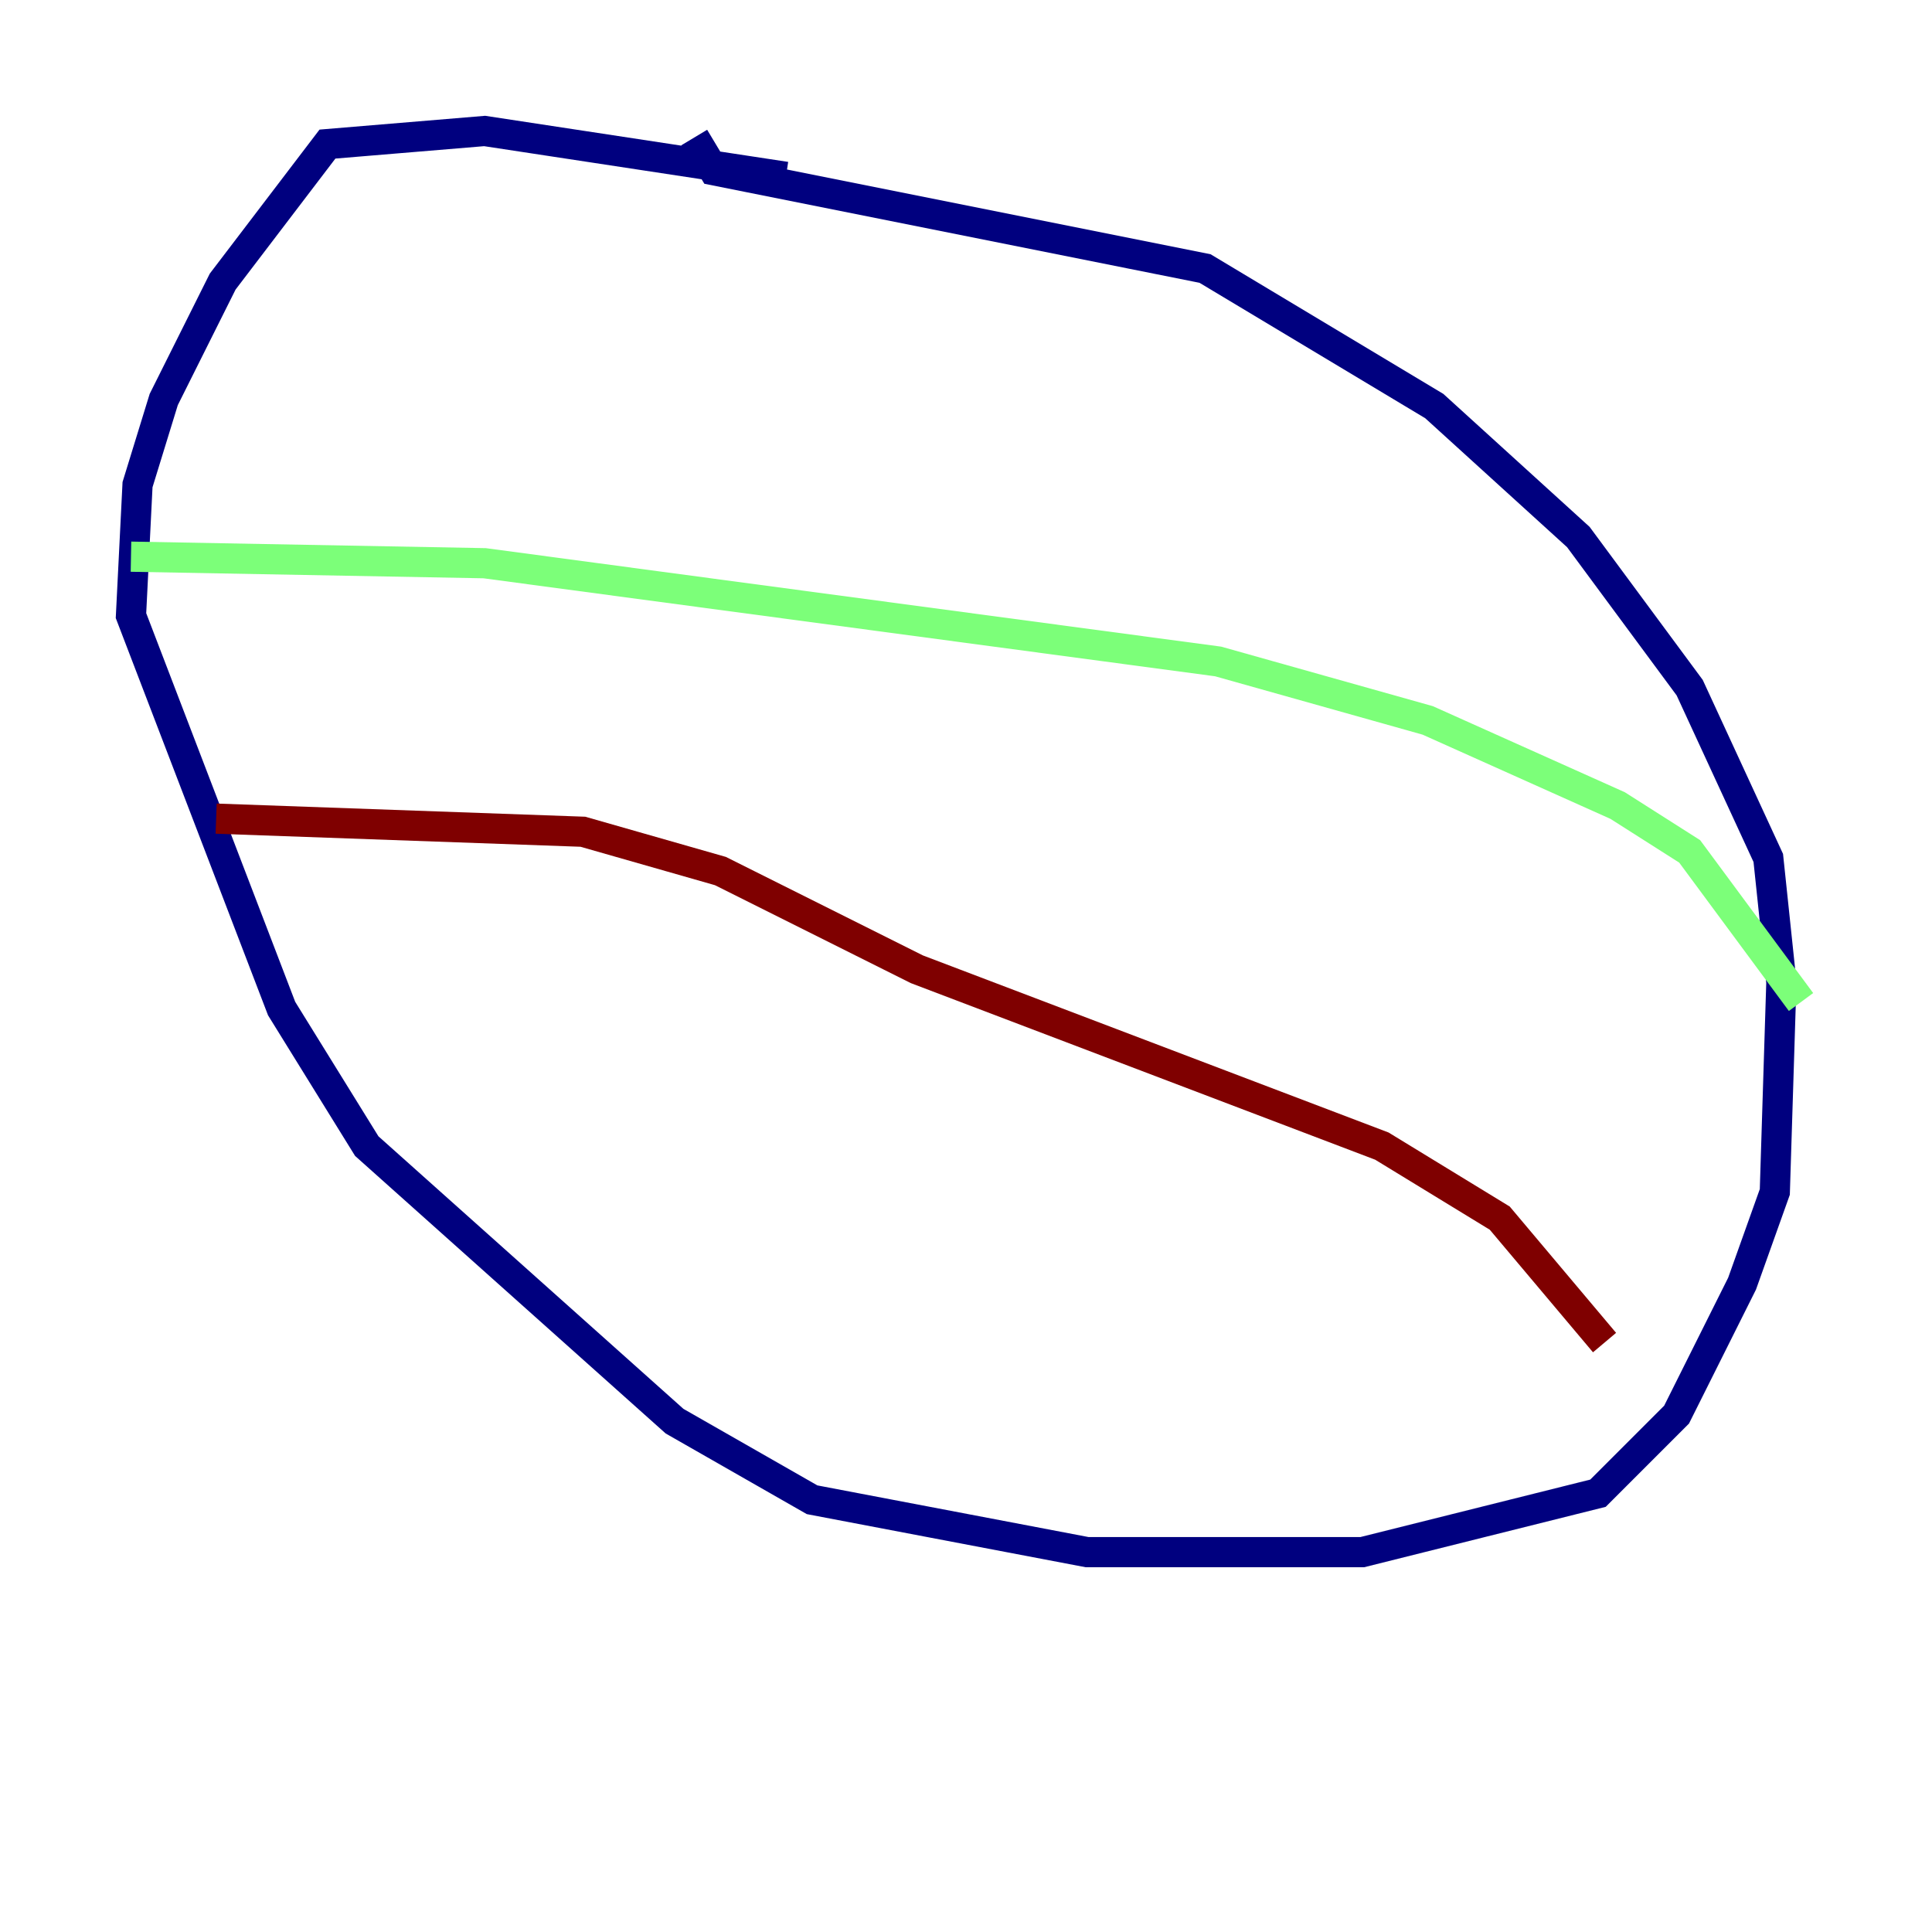 <?xml version="1.0" encoding="utf-8" ?>
<svg baseProfile="tiny" height="128" version="1.2" viewBox="0,0,128,128" width="128" xmlns="http://www.w3.org/2000/svg" xmlns:ev="http://www.w3.org/2001/xml-events" xmlns:xlink="http://www.w3.org/1999/xlink"><defs /><polyline fill="none" points="45.993,9.112 47.295,11.281 79.837,17.79 95.024,26.902 104.57,35.58 111.946,45.559 117.153,56.841 118.02,65.085 117.586,78.969 115.417,85.044 111.078,93.722 105.871,98.929 90.251,102.834 72.027,102.834 53.803,99.363 44.691,94.156 24.298,75.932 18.658,66.82 8.678,40.786 9.112,32.108 10.848,26.468 14.752,18.658 21.695,9.546 32.108,8.678 52.068,11.715" stroke="#00007f" stroke-width="2" /><polyline fill="none" points="8.678,36.881 32.108,37.315 80.705,43.824 94.59,47.729 107.173,53.37 111.946,56.407 119.322,66.386" stroke="#7cff79" stroke-width="2" /><polyline fill="none" points="106.305,88.949 99.363,80.705 91.552,75.932 60.746,64.217 47.729,57.709 38.617,55.105 14.319,54.237" stroke="#7f0000" stroke-width="2" /></svg>